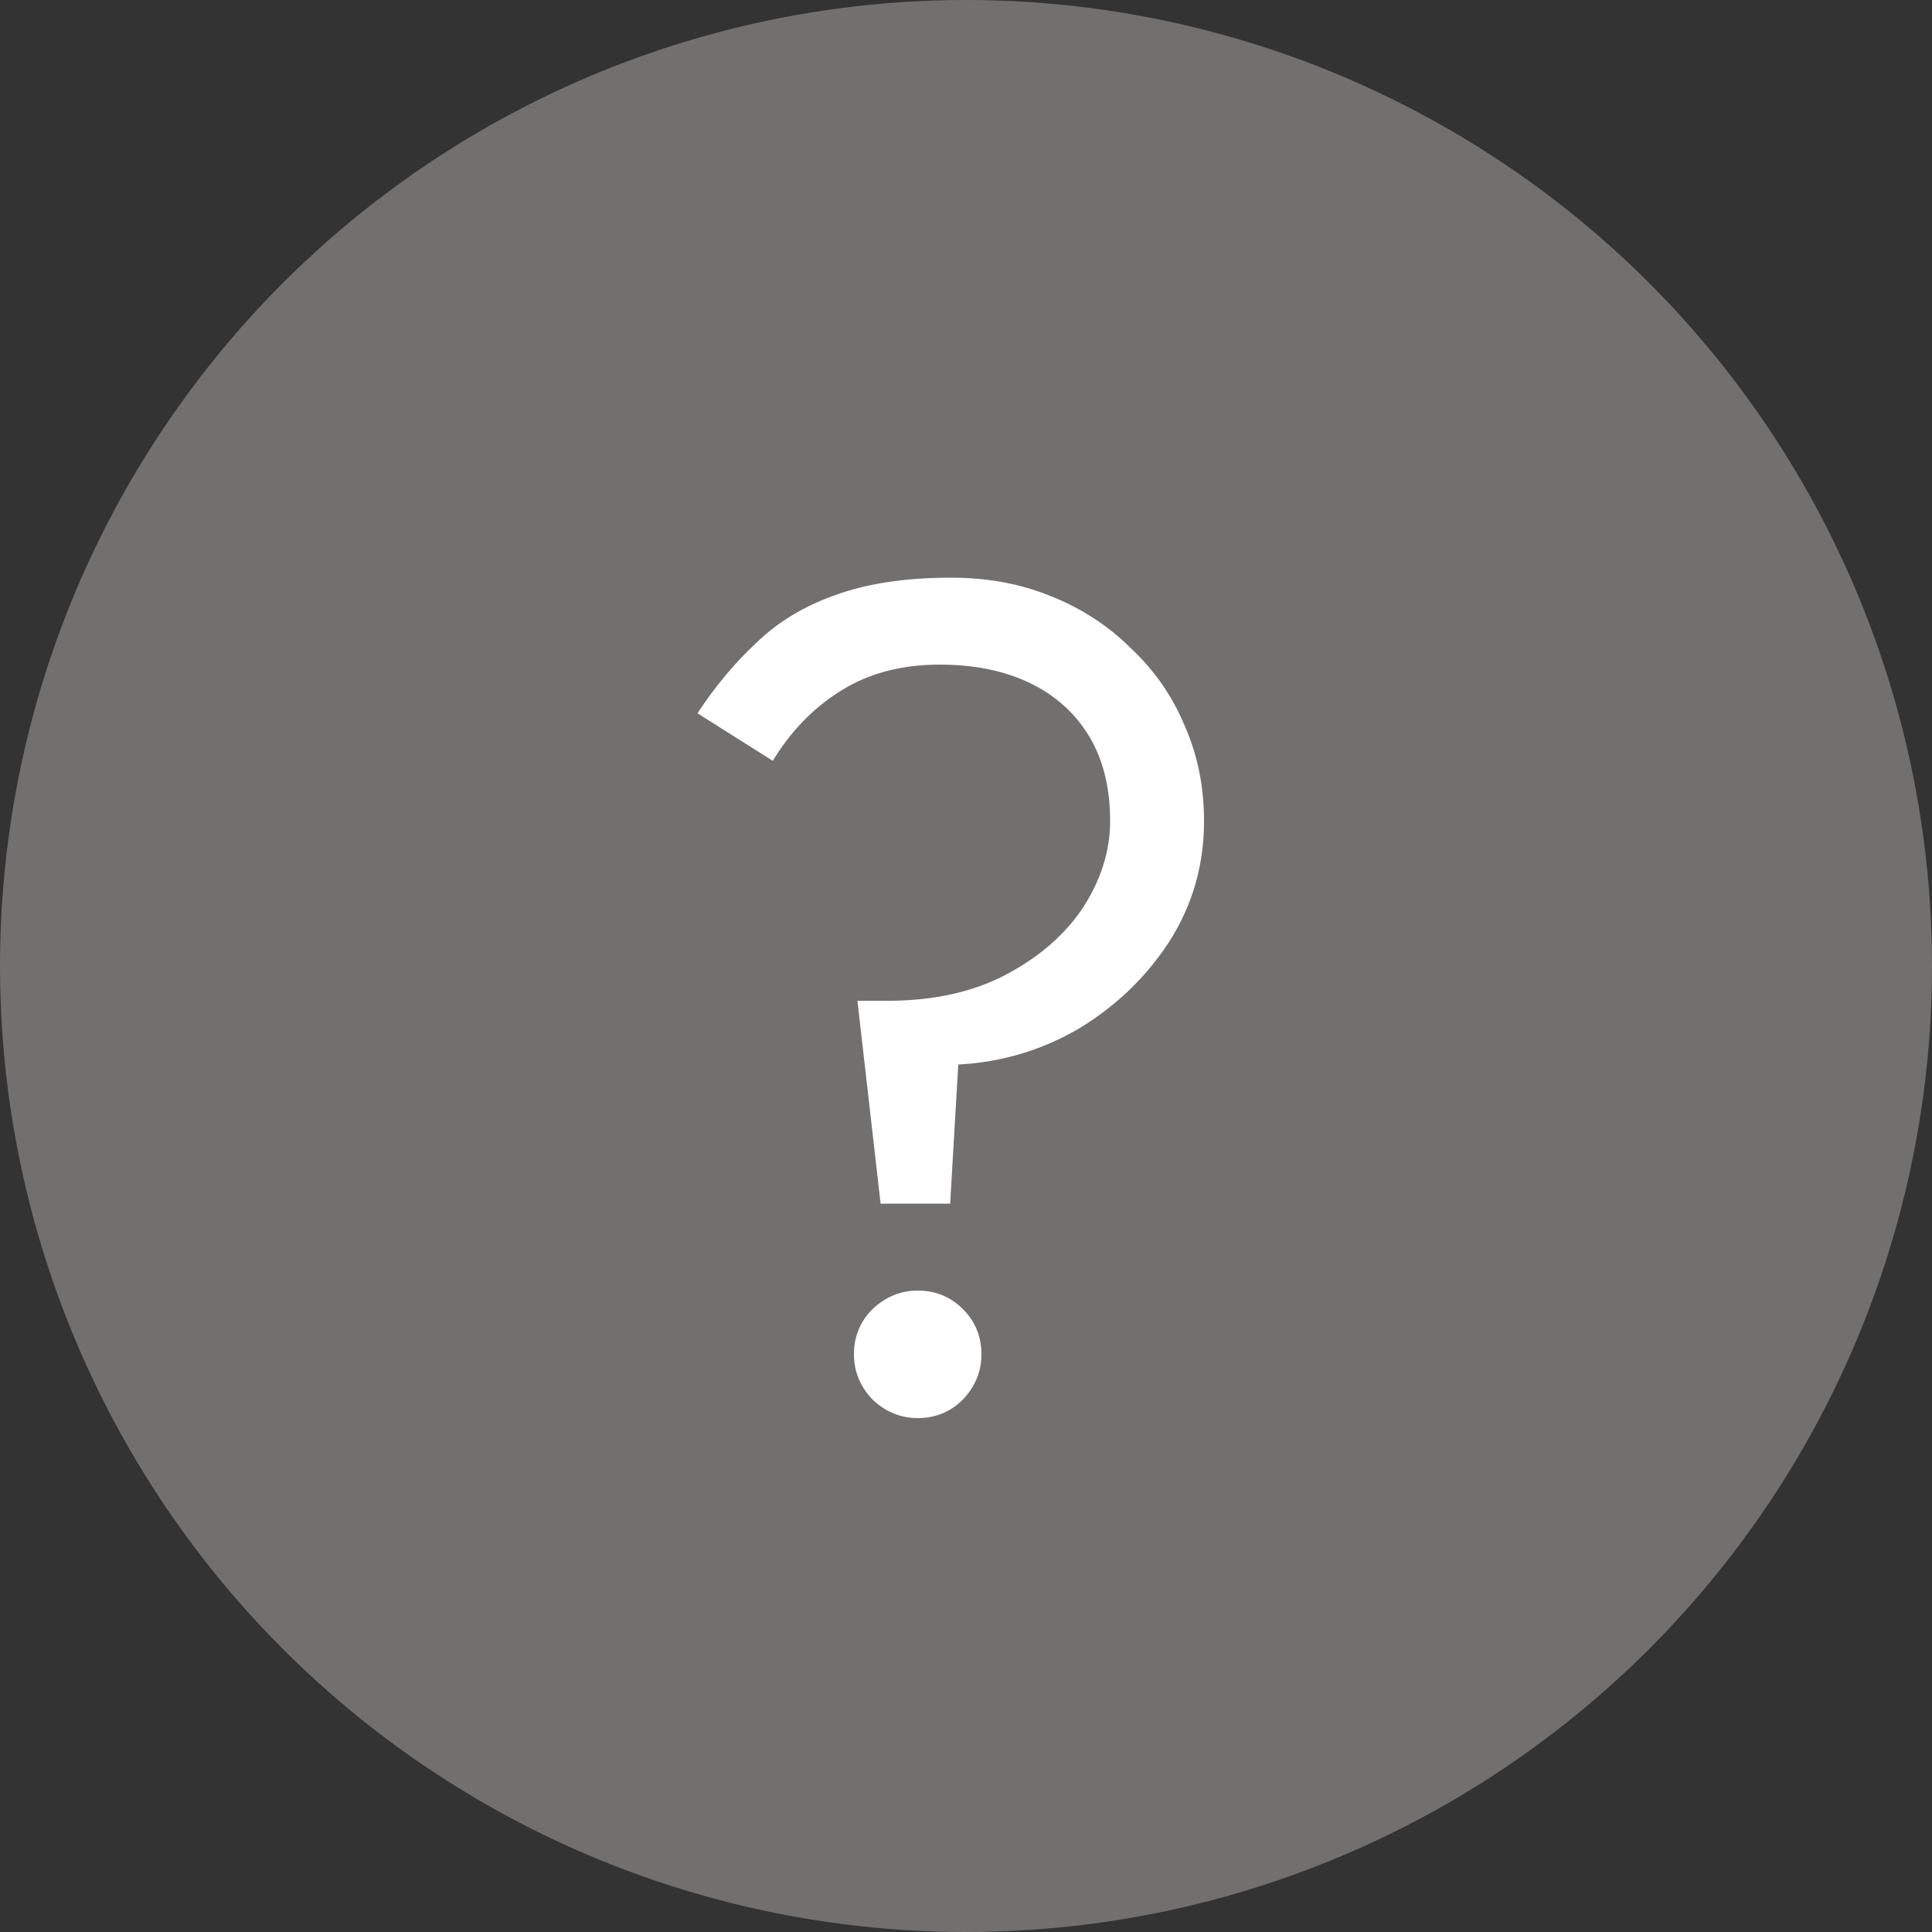 <svg width="40" height="40" viewBox="0 0 40 40" fill="none" xmlns="http://www.w3.org/2000/svg">
<rect x="0" y="0" width="40" height="40" fill="#333333" stroke="none"/>
<circle cx="20" cy="20" r="20" fill="#726F6F"/>
<path d="M22.984 17C22.984 17.608 22.8 18.2 22.432 18.776C22.064 19.336 21.536 19.8 20.848 20.168C20.16 20.536 19.336 20.72 18.376 20.72H17.752L18.232 24.92H19.672L19.84 22.04C20.736 21.992 21.568 21.744 22.336 21.296C23.104 20.832 23.728 20.232 24.208 19.496C24.688 18.744 24.928 17.912 24.928 17C24.928 16.28 24.792 15.616 24.52 15.008C24.264 14.4 23.896 13.872 23.416 13.424C22.952 12.96 22.4 12.6 21.76 12.344C21.136 12.088 20.448 11.96 19.696 11.96C18.752 11.96 17.952 12.08 17.296 12.32C16.656 12.544 16.112 12.872 15.664 13.304C15.216 13.72 14.808 14.208 14.44 14.768L16 15.752C16.368 15.144 16.832 14.664 17.392 14.312C17.968 13.944 18.656 13.76 19.456 13.76C20.176 13.76 20.8 13.888 21.328 14.144C21.856 14.4 22.264 14.768 22.552 15.248C22.84 15.728 22.984 16.312 22.984 17ZM17.68 28.04C17.68 28.392 17.808 28.704 18.064 28.976C18.336 29.232 18.648 29.36 19 29.36C19.368 29.36 19.68 29.232 19.936 28.976C20.192 28.704 20.32 28.392 20.32 28.04C20.32 27.672 20.192 27.36 19.936 27.104C19.68 26.848 19.368 26.72 19 26.72C18.648 26.72 18.336 26.848 18.064 27.104C17.808 27.36 17.68 27.672 17.68 28.04Z" fill="white"/>
</svg>
